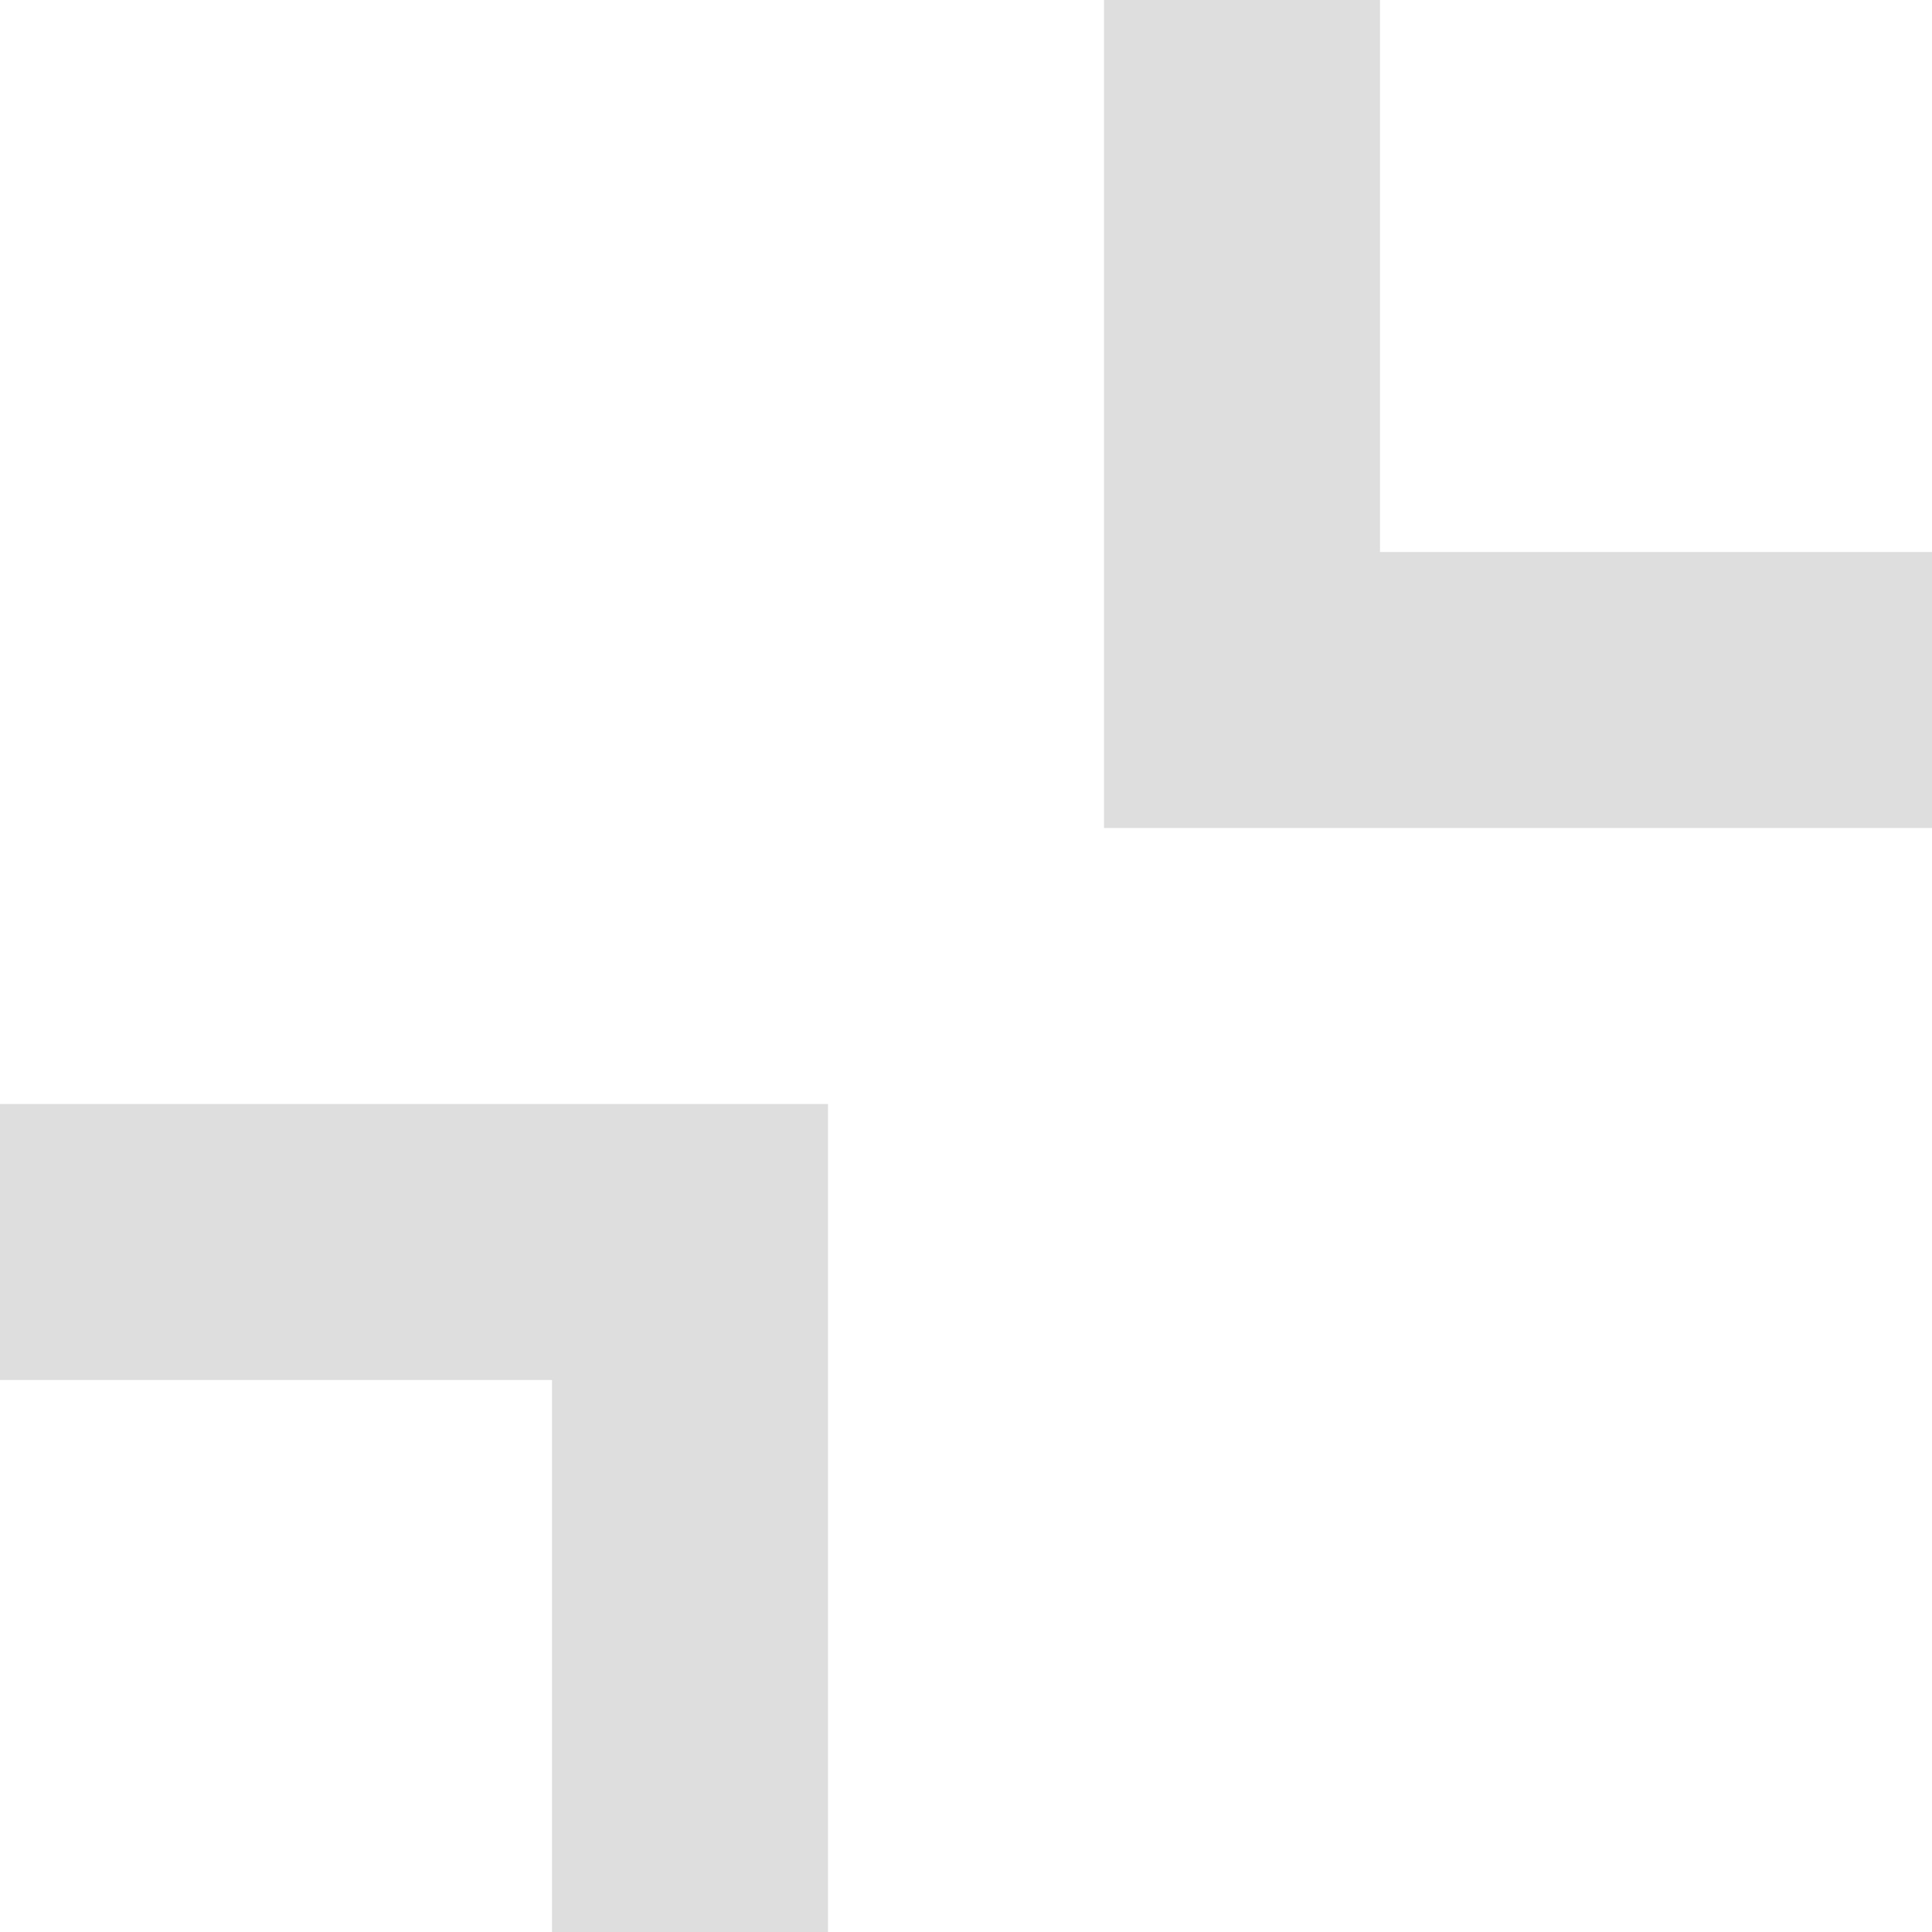 <?xml version="1.0" encoding="UTF-8" standalone="no"?>
<svg width="14px" height="14px" viewBox="0 0 14 14" version="1.1" xmlns="http://www.w3.org/2000/svg" xmlns:xlink="http://www.w3.org/1999/xlink" xmlns:sketch="http://www.bohemiancoding.com/sketch/ns">
    <!-- Generator: Sketch 3.3.3 (12072) - http://www.bohemiancoding.com/sketch -->
    <title>缩小 copy</title>
    <desc>Created with Sketch.</desc>
    <defs></defs>
    <g id="v2" stroke="none" stroke-width="1" fill="none" fill-rule="evenodd" sketch:type="MSPage">
        <g id="弹窗" sketch:type="MSArtboardGroup" transform="translate(-2313, -608)">
            <g id="Group" sketch:type="MSLayerGroup" transform="translate(57, 101)"></g>
            <g id="历史版本_表格" sketch:type="MSLayerGroup" transform="translate(1483, 568)" fill="#DEDEDE">
                <path d="M840,44 L844,44 L844,46 L839,46 L838,46 L838,40 L840,40 L840,44 Z M836,49 L836,48 L830,48 L830,50 L834,50 L834,54 L836,54 L836,49 L836,49 Z" id="Rectangle-2691-Copy-4" sketch:type="MSShapeGroup"></path>
            </g>
        </g>
    </g>
</svg>